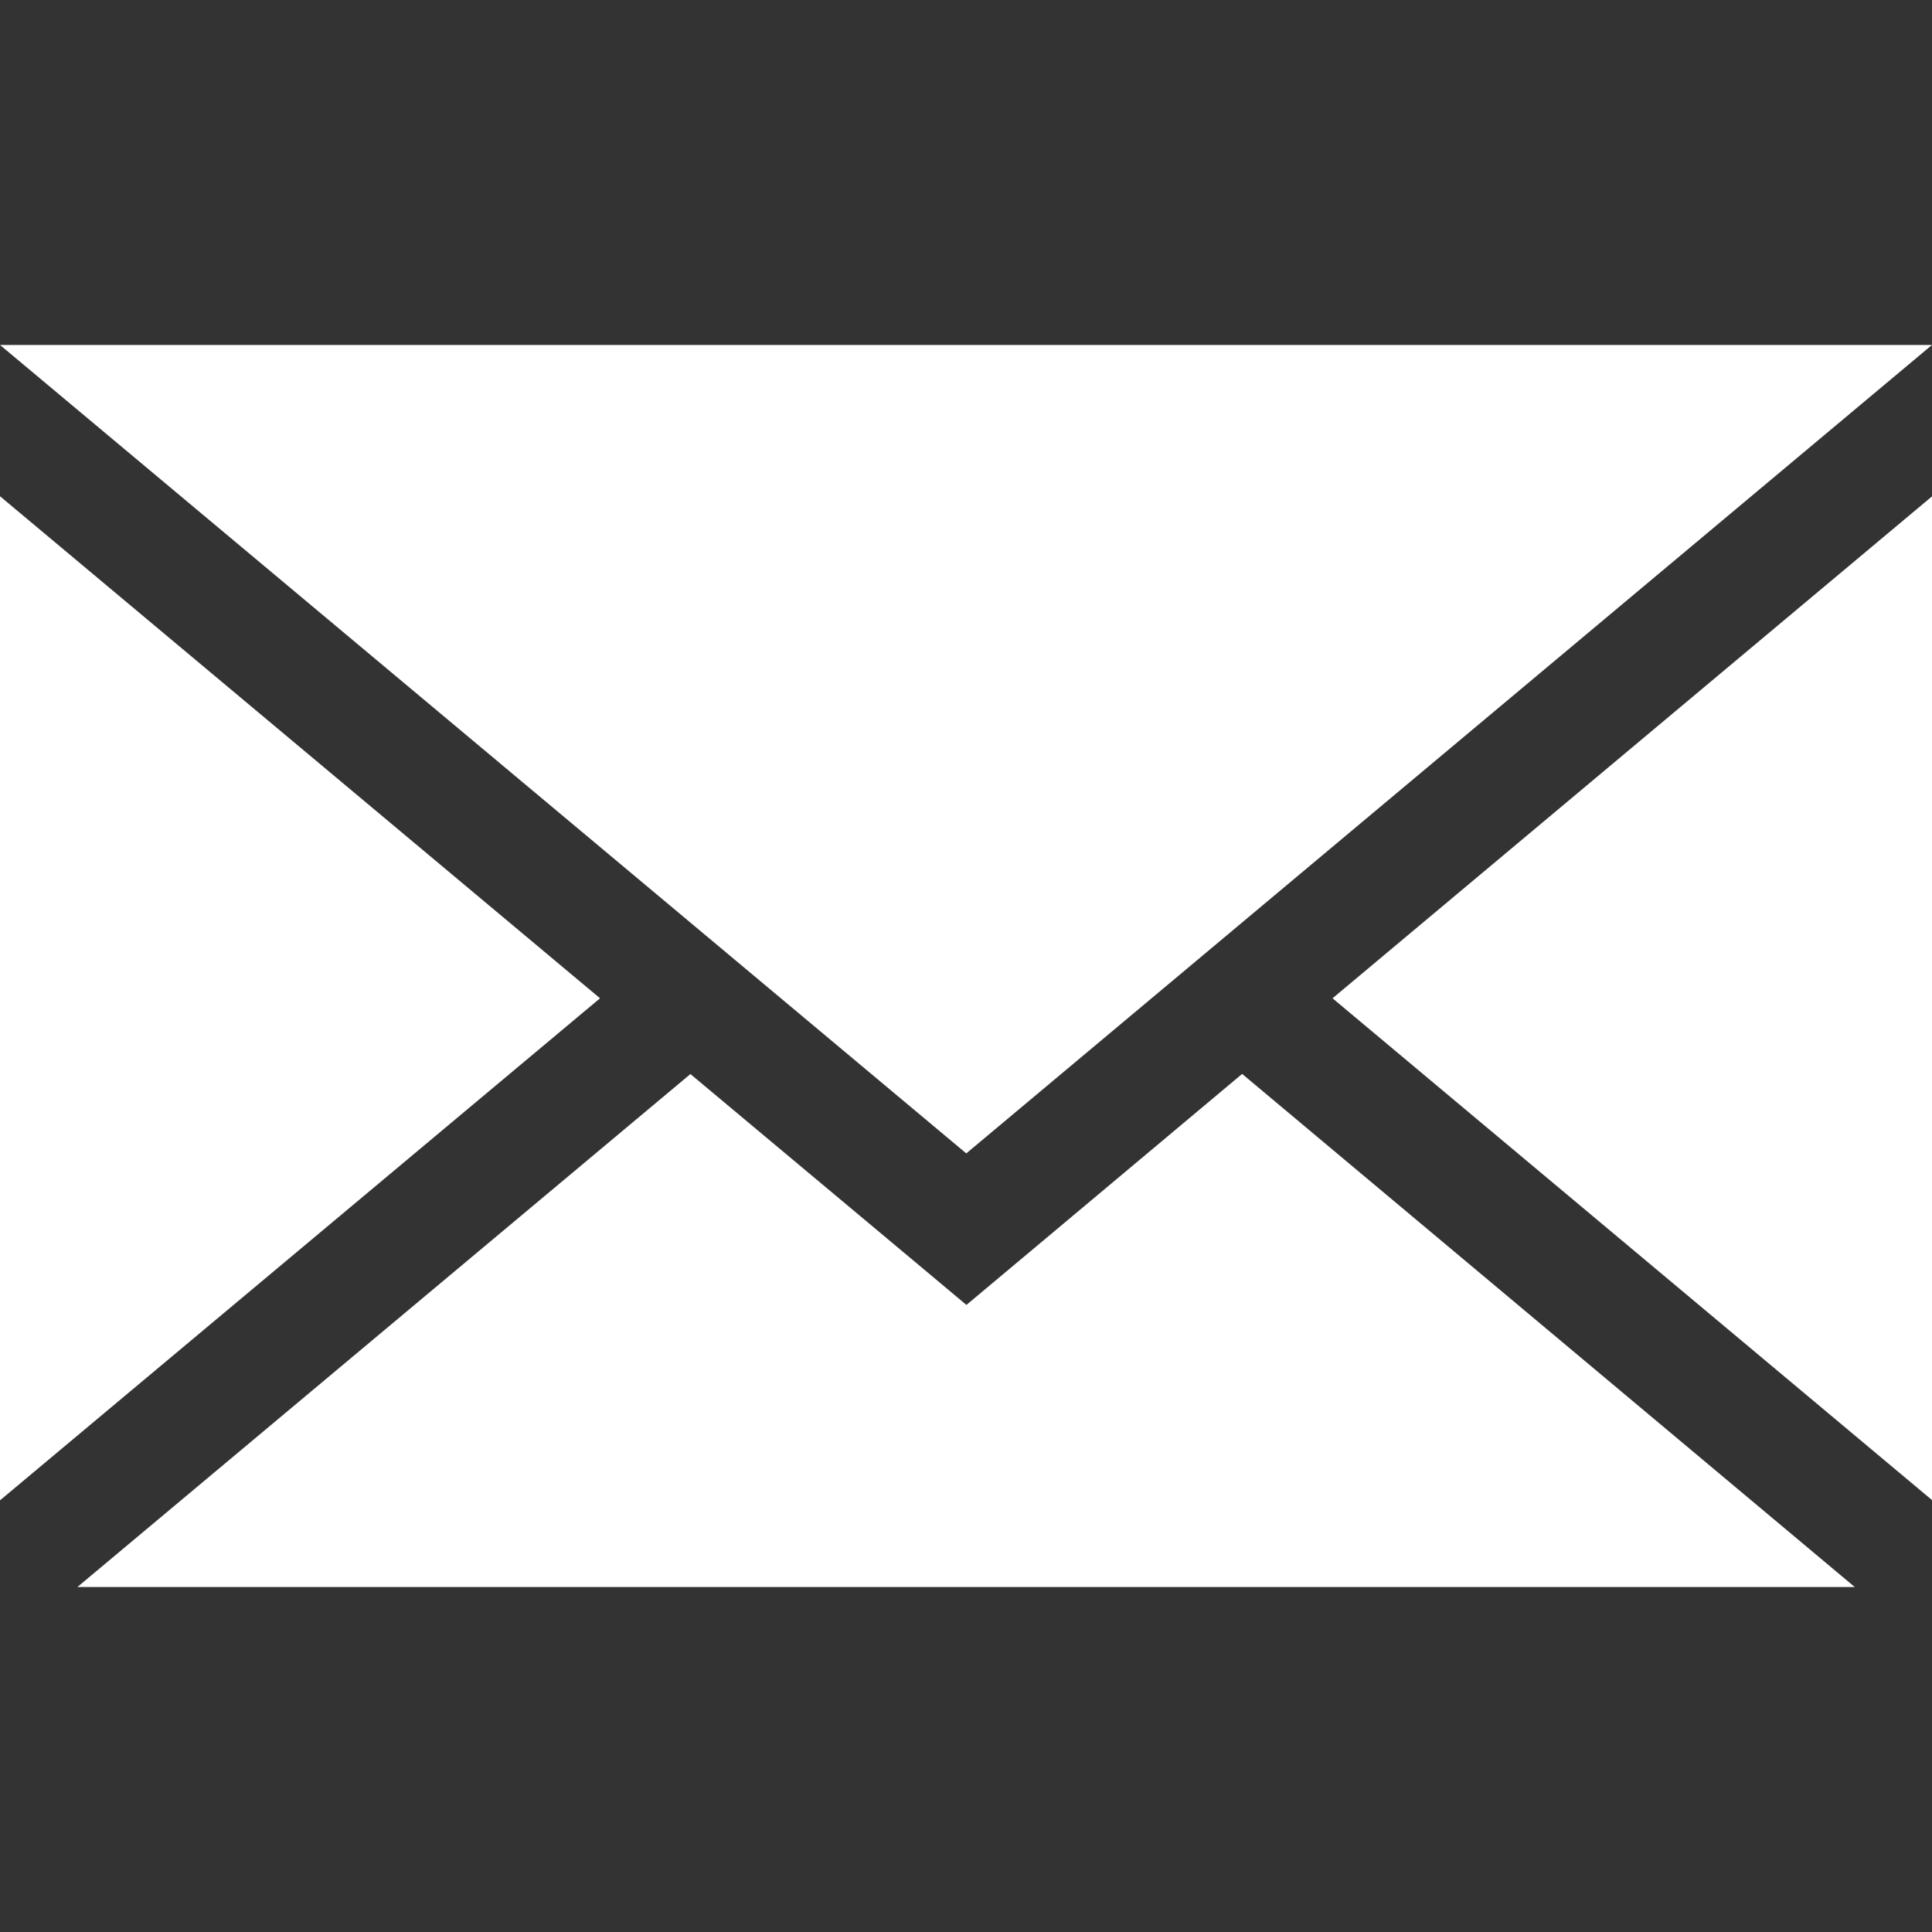 <svg xmlns="http://www.w3.org/2000/svg" width="14" height="14"><rect width="100%" height="100%" fill="#333333" stroke="none"/><path d="M13.99 2.508l.01-.008h-13.999l.009.008zm-6.987 6.948l-.461-.386-1.539-1.287-4.442 3.717h12.879l-4.439-3.718-1.537 1.288zm-7.003-5.86v7.276l4.348-3.638zm14 7.274v-7.273l-4.344 3.637zm-6.998-2.512l6.988-5.85h-13.98z" fill="#fff"/></svg>